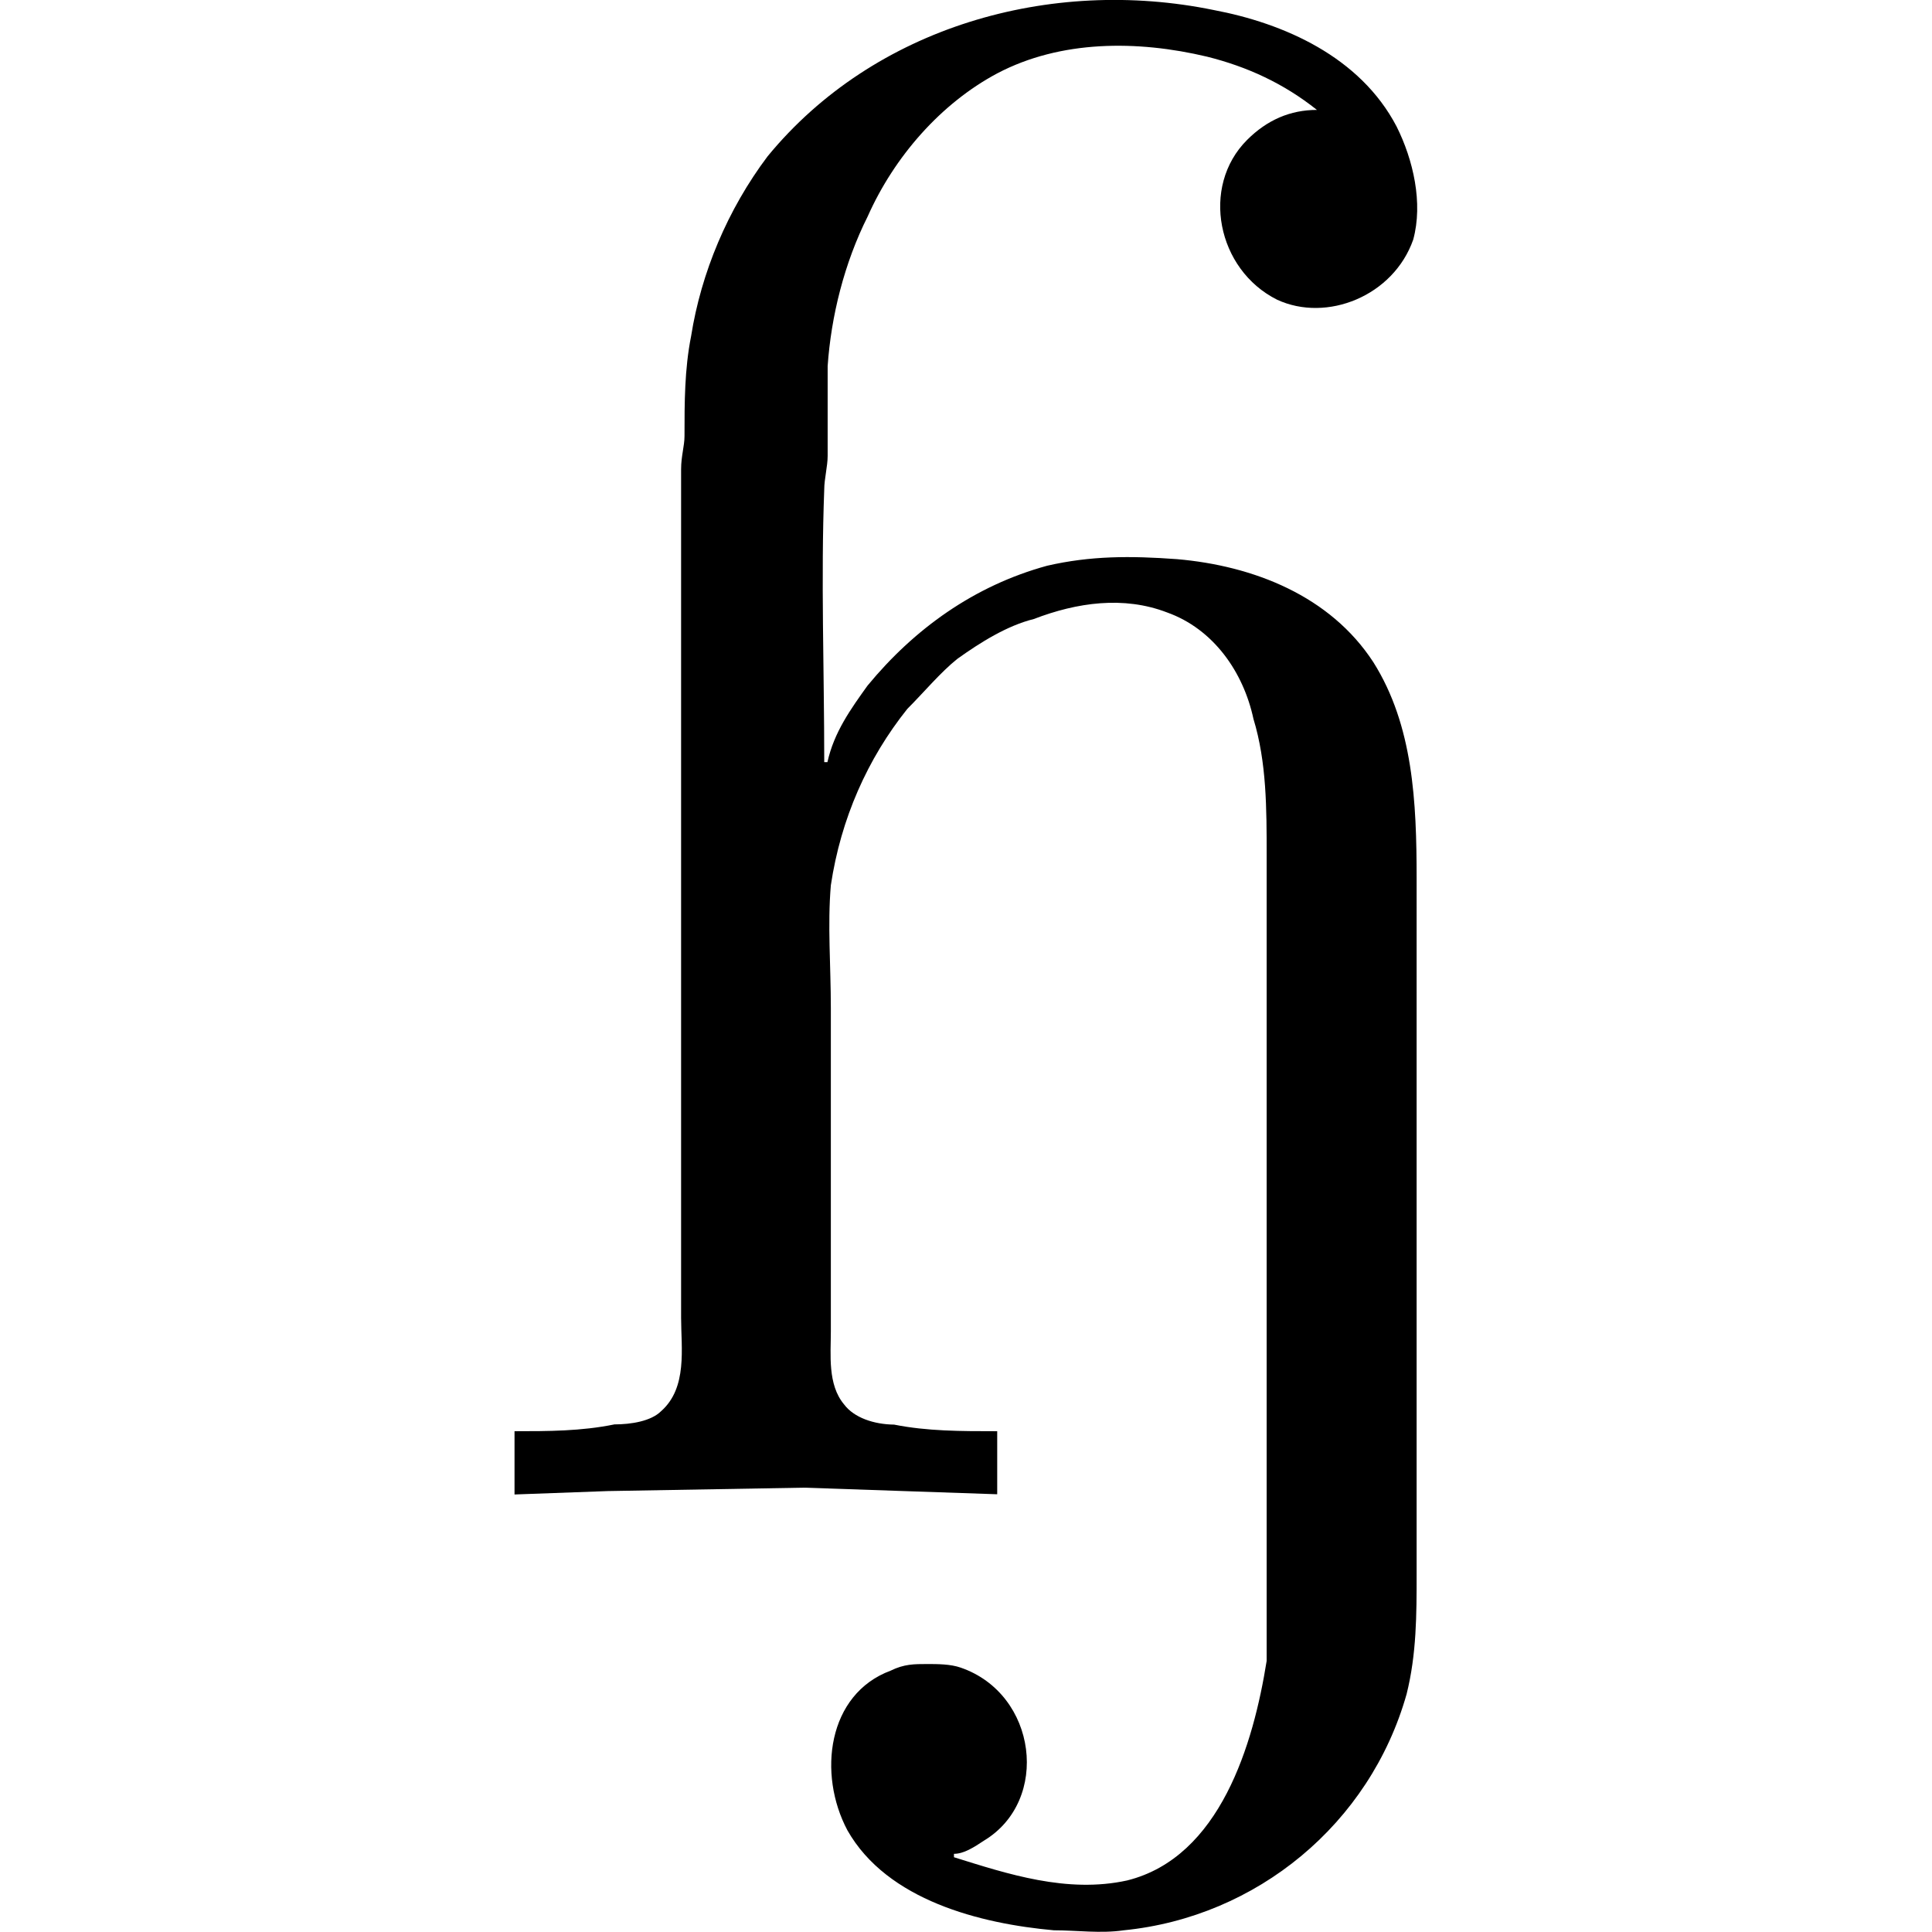 <?xml version="1.0" encoding="UTF-8" standalone="no"?>
<svg
   xmlns:dc="http://purl.org/dc/elements/1.1/"
   xmlns:cc="http://creativecommons.org/ns#"
   xmlns:rdf="http://www.w3.org/1999/02/22-rdf-syntax-ns#"
   xmlns:svg="http://www.w3.org/2000/svg"
   xmlns="http://www.w3.org/2000/svg"
   xmlns:xlink="http://www.w3.org/1999/xlink"
   xmlns:sodipodi="http://sodipodi.sourceforge.net/DTD/sodipodi-0.dtd"
   xmlns:inkscape="http://www.inkscape.org/namespaces/inkscape"
   sodipodi:docname="temp.svg"
   id="svg17"
   version="1.1"
   viewBox="0 0 4.237 9.07"
   height="64px"
   width="64px">
  <sodipodi:namedview
     id="namedview19"
     inkscape:window-height="480"
     inkscape:window-width="640"
     inkscape:pageshadow="2"
     inkscape:pageopacity="0"
     guidetolerance="10"
     gridtolerance="10"
     objecttolerance="10"
     borderopacity="1"
     bordercolor="#666666"
     pagecolor="#ffffff" />
  <defs
     id="defs10">
    <g
       id="g8">
      <symbol
         id="glyph0-0"
         overflow="visible">
        <path
           id="path2"
           d=""
           style="stroke:none" />
      </symbol>
      <symbol
         id="glyph0-1"
         overflow="visible">
        <path
           id="path5"
           d="m 0.312,-0.312 v 0.297 L 0.75,-0.031 l 0.922,-0.016 0.906,0.031 V -0.312 c -0.172,0 -0.328,0 -0.484,-0.031 C 2,-0.344 1.906,-0.375 1.859,-0.438 1.781,-0.531 1.797,-0.672 1.797,-0.781 V -2.297 C 1.797,-2.5 1.781,-2.688 1.797,-2.875 1.844,-3.188 1.969,-3.469 2.156,-3.703 2.234,-3.781 2.312,-3.875 2.391,-3.938 2.5,-4.016 2.625,-4.094 2.75,-4.125 c 0.203,-0.078 0.422,-0.109 0.625,-0.031 0.219,0.078 0.359,0.281 0.406,0.5 0.062,0.203 0.062,0.422 0.062,0.641 v 3.281 c 0,0.172 0,0.328 0,0.5 C 3.781,1.156 3.625,1.688 3.188,1.797 2.906,1.859 2.625,1.766 2.375,1.688 V 1.672 c 0.047,0 0.094,-0.031 0.141,-0.062 0.312,-0.188 0.25,-0.688 -0.109,-0.812 C 2.359,0.781 2.297,0.781 2.25,0.781 c -0.062,0 -0.109,0 -0.172,0.031 C 1.781,0.922 1.734,1.297 1.875,1.562 2.062,1.891 2.5,2 2.844,2.031 c 0.109,0 0.219,0.016 0.328,0 0.625,-0.062 1.156,-0.5 1.328,-1.109 0.047,-0.188 0.047,-0.375 0.047,-0.562 V -2.906 C 4.547,-3.266 4.531,-3.625 4.344,-3.922 4.141,-4.234 3.781,-4.375 3.422,-4.406 3.203,-4.422 3.016,-4.422 2.812,-4.375 2.469,-4.281 2.188,-4.078 1.969,-3.812 1.891,-3.703 1.812,-3.594 1.781,-3.453 H 1.766 c 0,-0.438 -0.016,-0.859 0,-1.281 0,-0.047 0.016,-0.109 0.016,-0.156 0,-0.141 0,-0.281 0,-0.422 0.016,-0.234 0.078,-0.484 0.188,-0.703 0.125,-0.281 0.344,-0.531 0.609,-0.672 0.297,-0.156 0.656,-0.156 0.984,-0.078 0.188,0.047 0.359,0.125 0.516,0.25 -0.125,0 -0.234,0.047 -0.328,0.141 -0.219,0.219 -0.141,0.609 0.141,0.75 C 4.125,-5.516 4.438,-5.641 4.531,-5.906 c 0.047,-0.172 0,-0.375 -0.078,-0.531 C 4.281,-6.766 3.922,-6.922 3.594,-6.984 2.828,-7.141 2,-6.906 1.5,-6.297 c -0.188,0.25 -0.312,0.547 -0.359,0.844 -0.031,0.156 -0.031,0.312 -0.031,0.469 0,0.047 -0.016,0.094 -0.016,0.156 0,0.109 0,0.219 0,0.328 v 3.656 c 0,0.141 0.031,0.328 -0.094,0.438 -0.047,0.047 -0.141,0.062 -0.219,0.062 C 0.625,-0.312 0.469,-0.312 0.312,-0.312 Z m 0,0"
           style="stroke:none" />
      </symbol>
    </g>
  </defs>
  <g
     transform="translate(-149.025,-127.734)"
     id="surface1">
    <g
       id="g14"
       style="fill:#000000;fill-opacity:1">
      <use
         height="100%"
         width="100%"
         id="use12"
         y="134.765"
         x="148.712"
         xlink:href="#glyph0-1" />
    </g>
  </g>
</svg>
